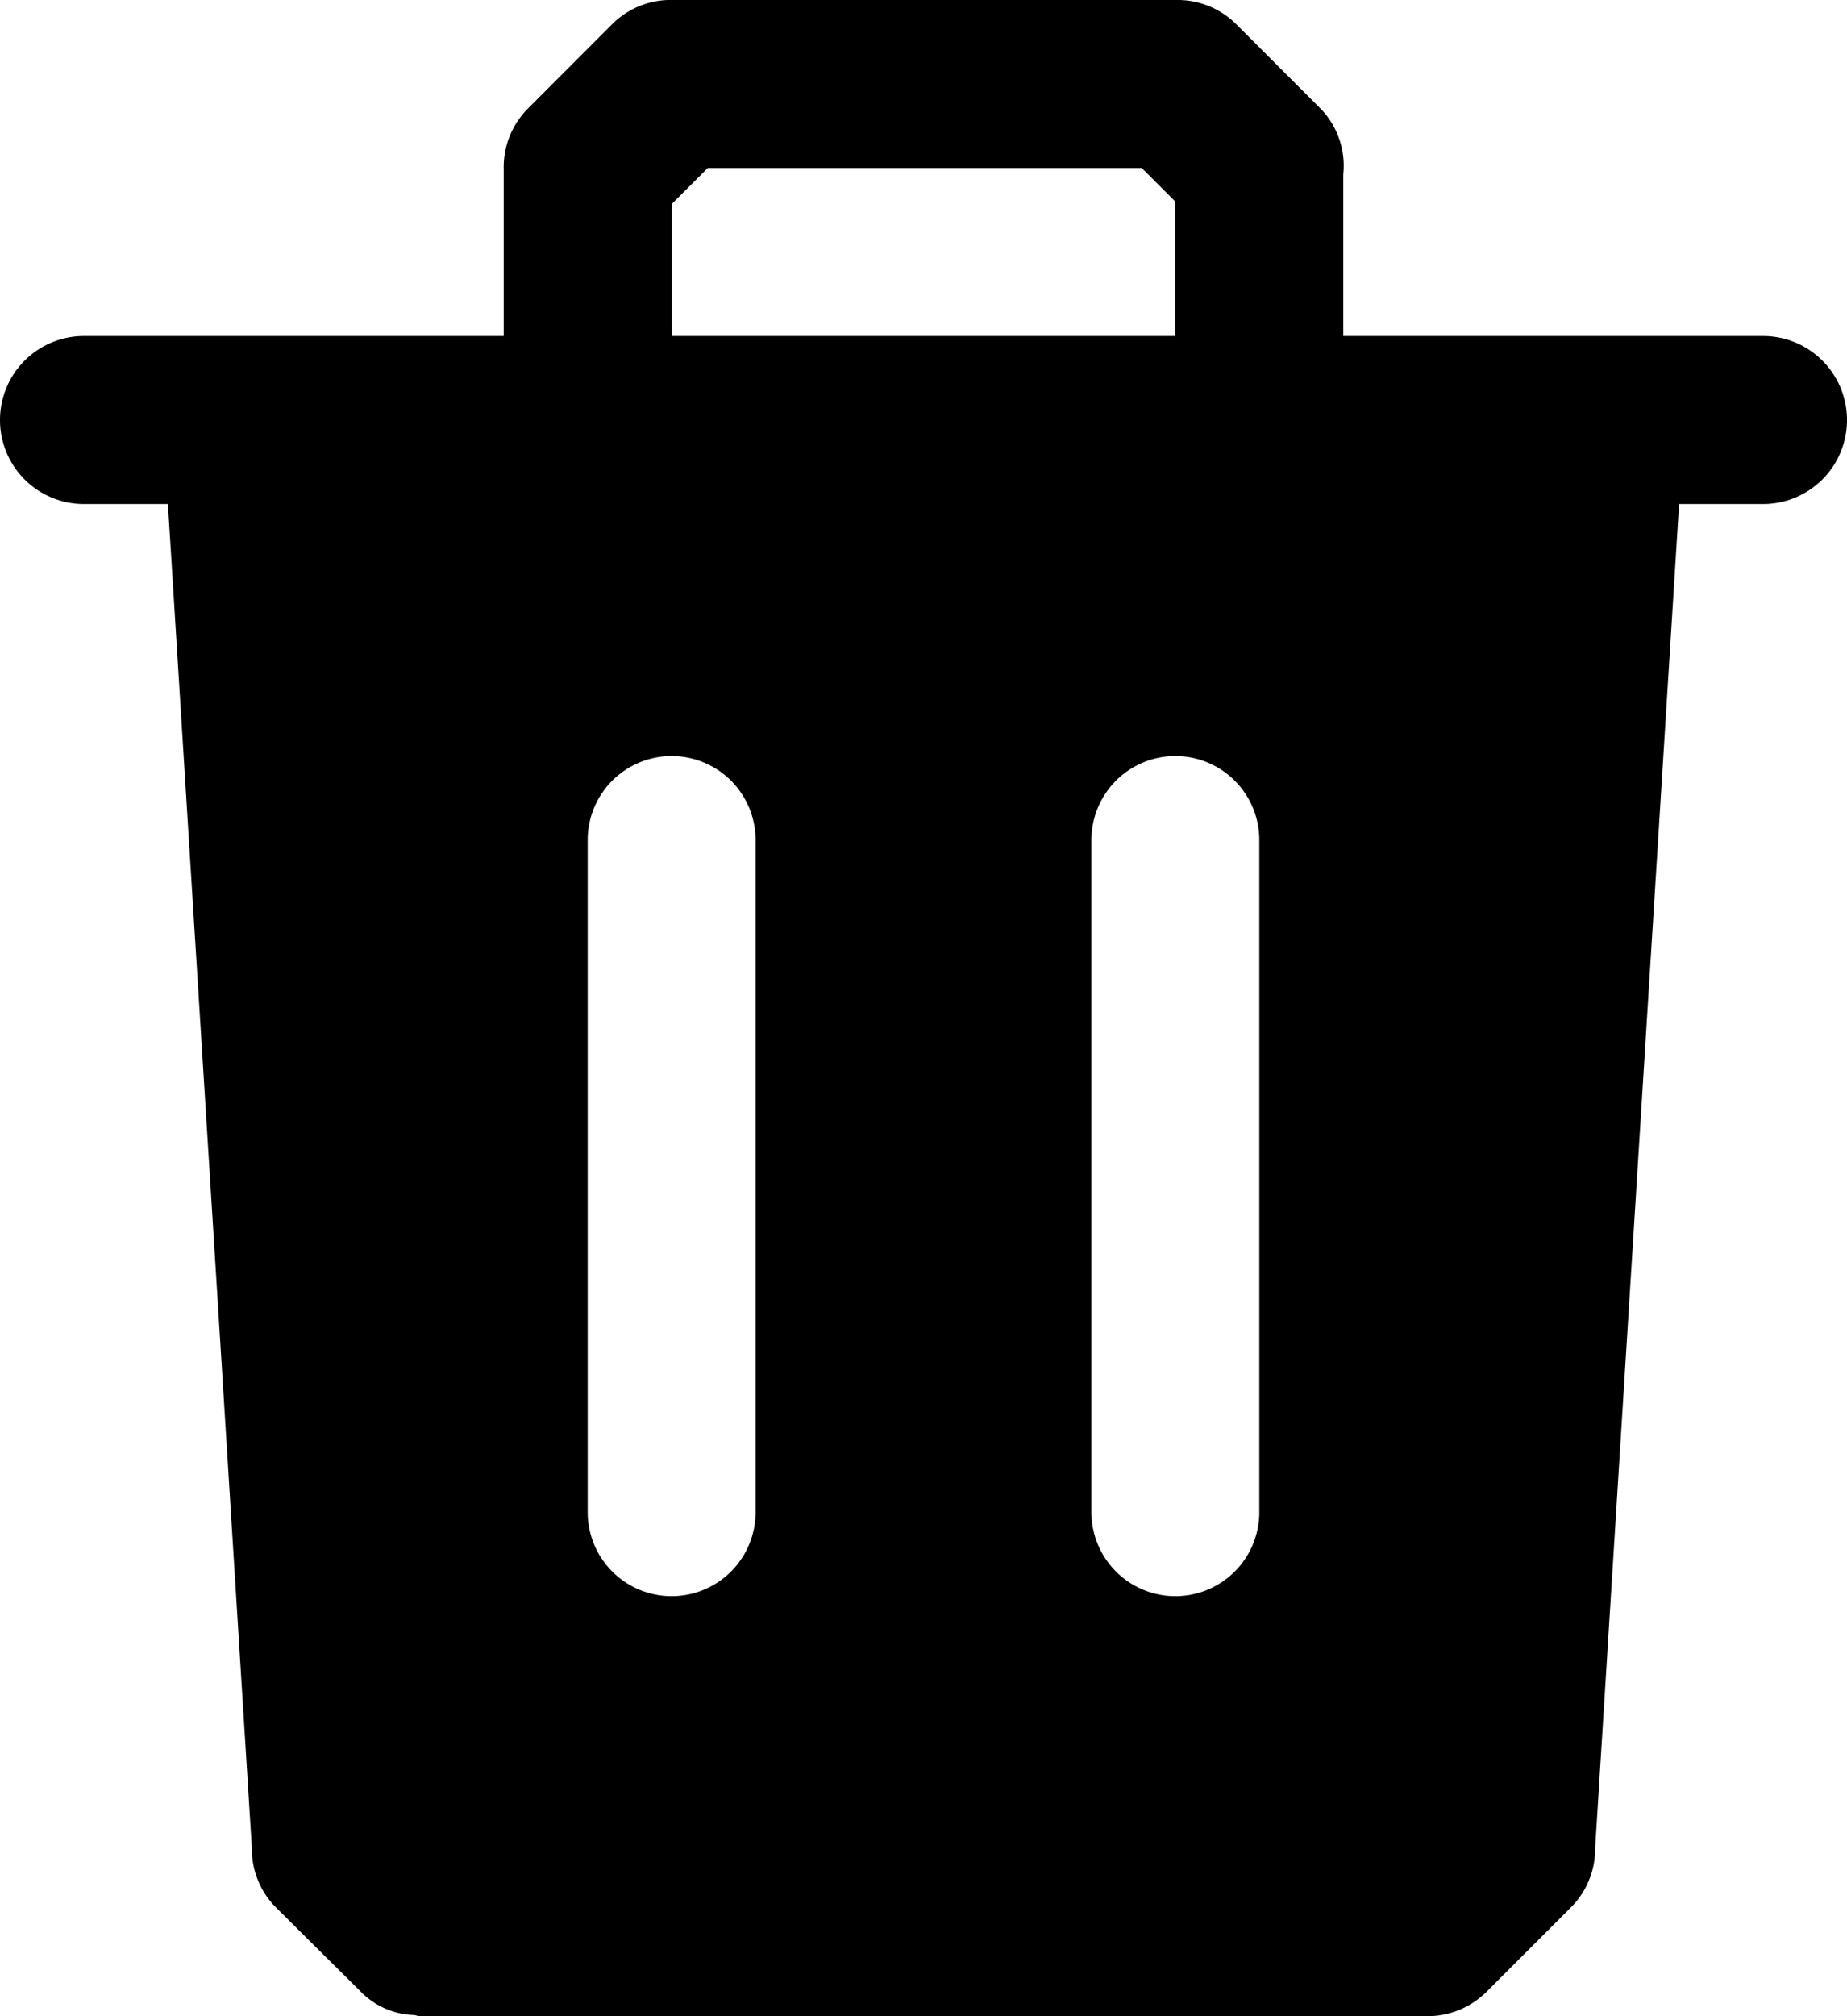 <svg xmlns="http://www.w3.org/2000/svg" width="22" height="24" viewBox="0 0 22 24">
  <defs>
    <style>
      .cls-1 {
        fill-rule: evenodd;
      }
    </style>
  </defs>
  <path id="trash" class="cls-1" d="M22,6H21L20,22s0,0,0,0a0.98,0.98,0,0,1-.29.706l-1,1A1,1,0,0,1,18,24H6c-0.024,0-.044-0.012-0.068-0.014A0.927,0.927,0,0,1,5.289,23.7l-1-.992A0.985,0.985,0,0,1,4,22v0L3,6H2A1,1,0,1,1,2,4H7V2.019a0.989,0.989,0,0,1,.288-0.727L8.293,0.286A0.988,0.988,0,0,1,9.027,0H15l0.012,0a0.987,0.987,0,0,1,.713.288l1,1A0.977,0.977,0,0,1,17,2.075V4h5A1,1,0,1,1,22,6ZM15,4V2.4L14.6,2H9.43L9,2.43V4h6Zm0,15a1,1,0,0,1-1-1V10a1,1,0,0,1,2,0v8A1,1,0,0,1,15,19ZM9,19a1,1,0,0,1-1-1V10a1,1,0,1,1,2,0v8A1,1,0,0,1,9,19Z" transform="translate(-1)"/>
</svg>
